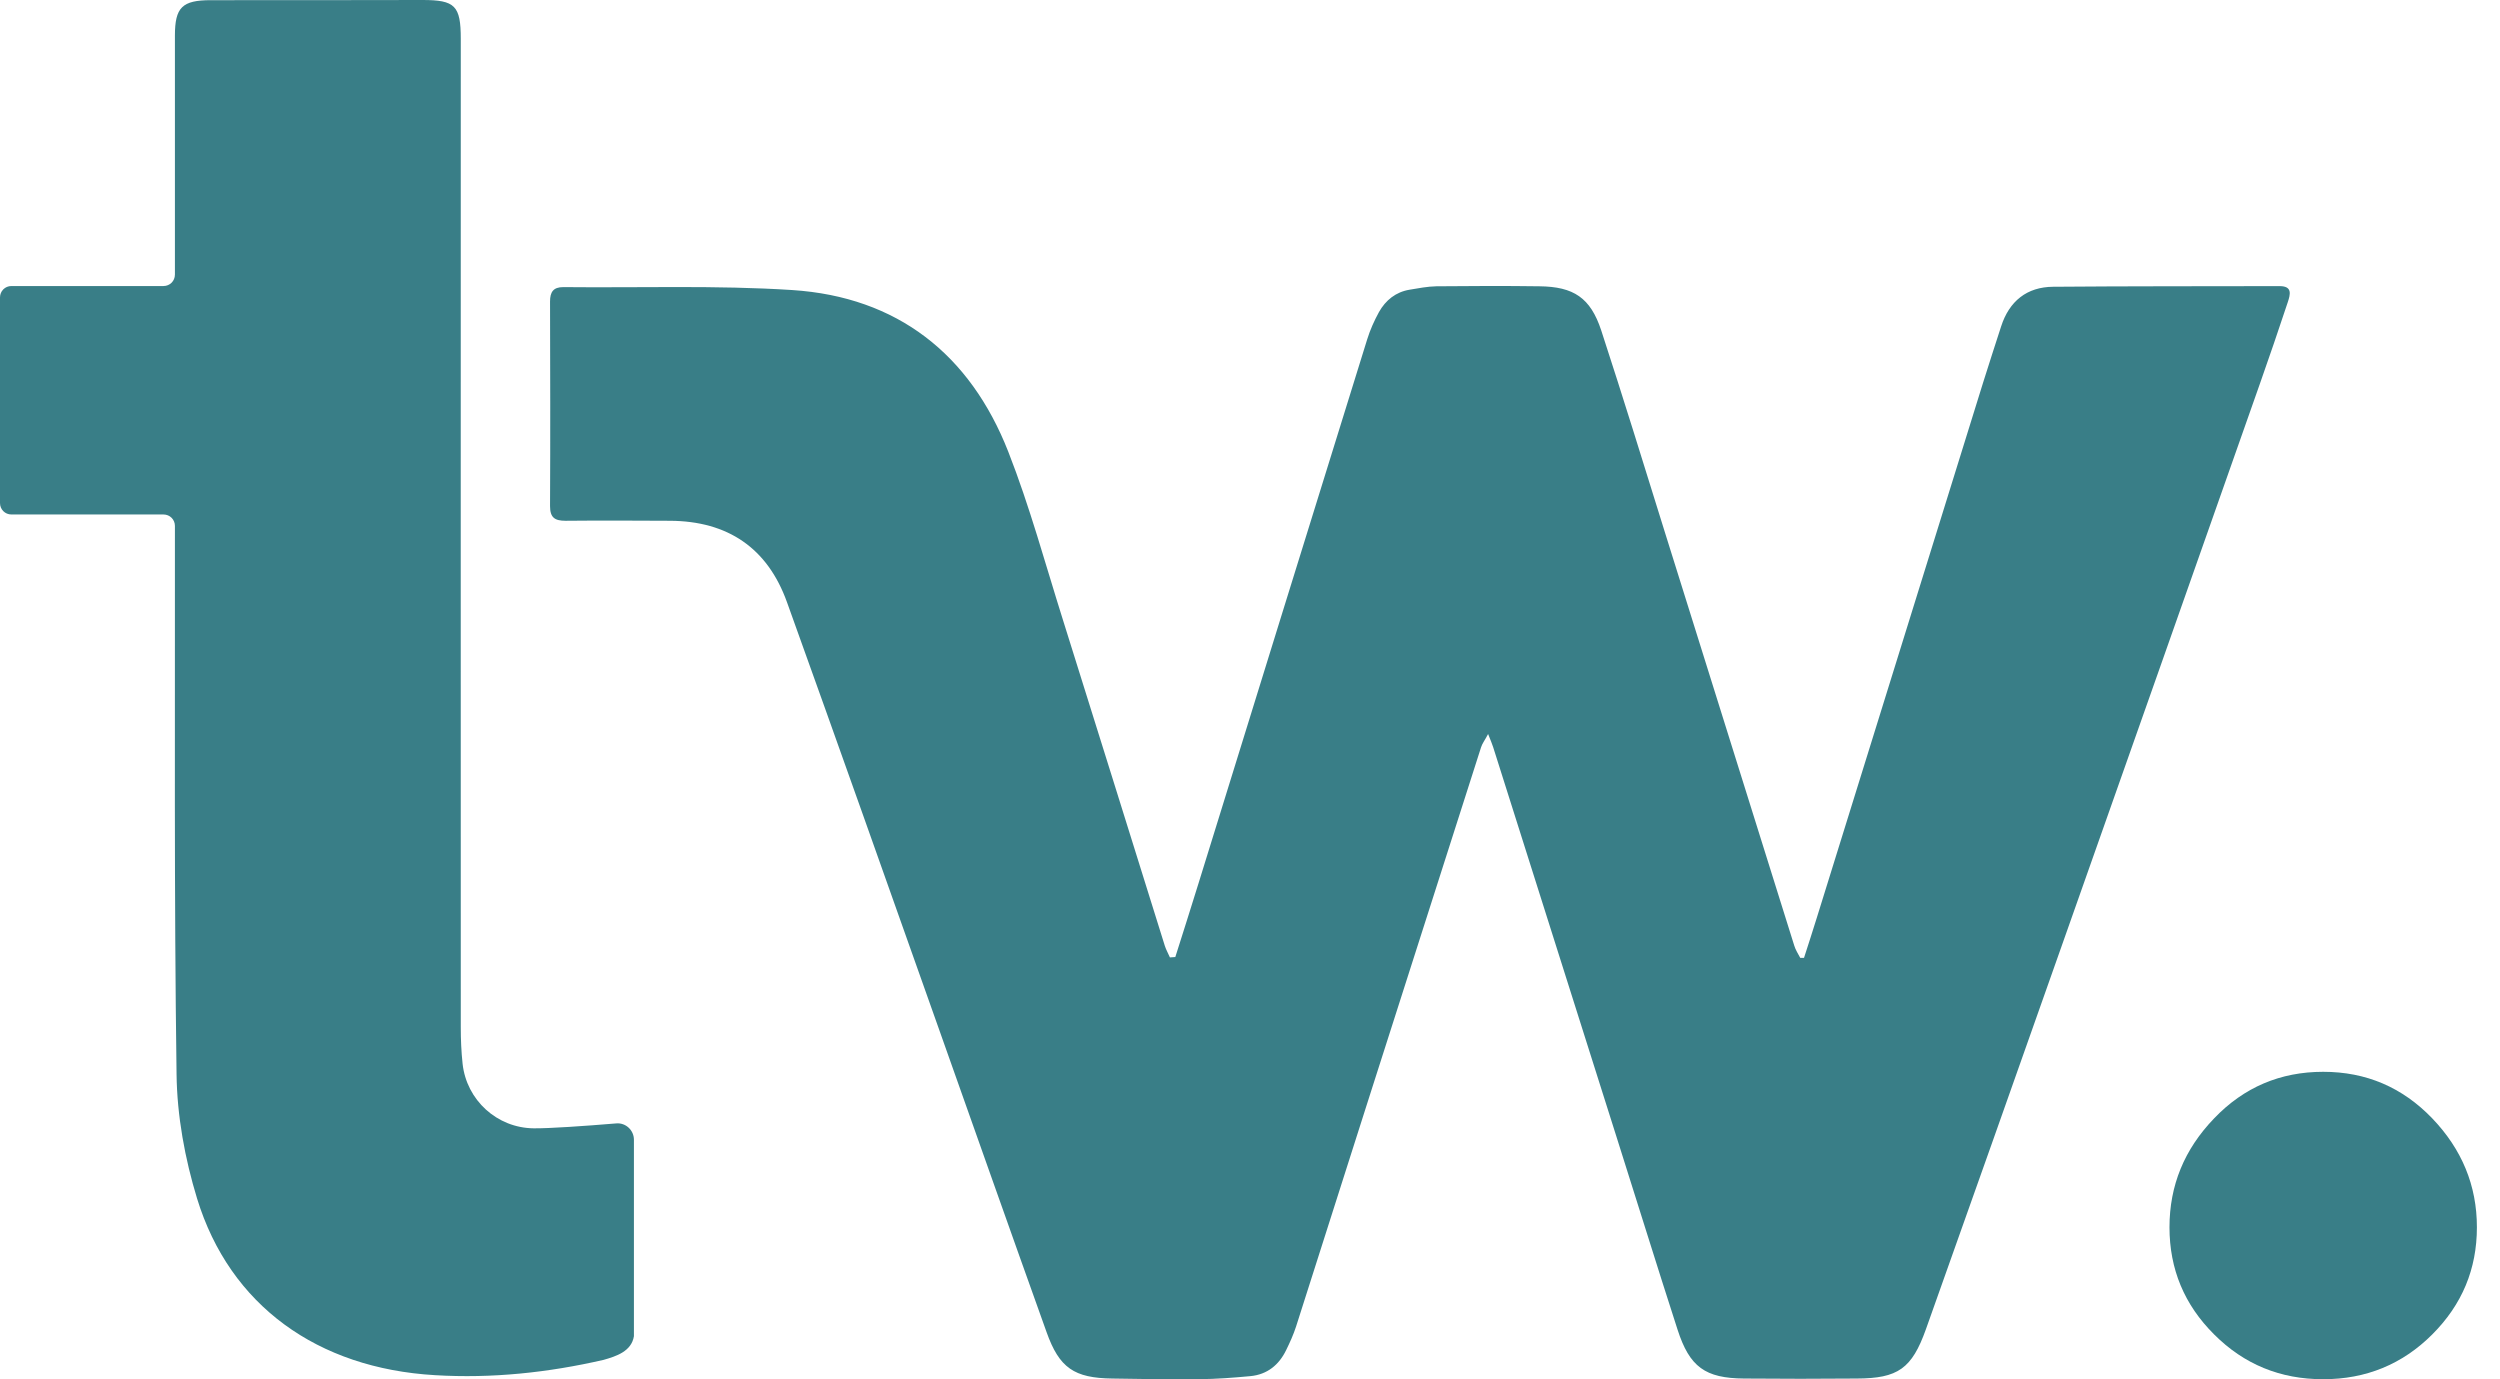 <svg width="58" height="32" viewBox="0 0 58 32" fill="none" xmlns="http://www.w3.org/2000/svg">
<g id="TW_Logo">
<path id="Vector" d="M53.898 31.998C52.902 31.998 52.062 31.653 51.369 30.96C50.676 30.271 50.332 29.442 50.332 28.473C50.332 27.504 50.676 26.664 51.369 25.945C52.058 25.225 52.902 24.866 53.898 24.866C54.894 24.866 55.734 25.225 56.427 25.945C57.116 26.664 57.464 27.504 57.464 28.473C57.464 29.442 57.12 30.268 56.427 30.96C55.738 31.649 54.894 31.998 53.898 31.998Z" fill="#397E87"/>
<path id="Vector_2" d="M27.267 22.204C27.445 21.64 27.627 21.073 27.801 20.508C29.107 16.295 30.409 12.082 31.719 7.872C31.787 7.653 31.882 7.441 31.992 7.24C32.147 6.964 32.382 6.774 32.703 6.721C32.908 6.687 33.116 6.646 33.324 6.642C34.119 6.634 34.918 6.631 35.713 6.642C36.508 6.65 36.898 6.907 37.148 7.664C37.659 9.228 38.143 10.799 38.632 12.37C39.631 15.557 40.627 18.748 41.626 21.936C41.656 22.038 41.717 22.129 41.766 22.223H41.853C41.952 21.909 42.057 21.599 42.152 21.285C43.439 17.143 44.726 13.002 46.013 8.86C46.146 8.429 46.29 8.001 46.426 7.573C46.615 6.986 47.024 6.657 47.634 6.653C49.383 6.638 51.135 6.642 52.888 6.638C53.191 6.638 53.134 6.835 53.077 7.009C52.865 7.645 52.65 8.281 52.426 8.913C50.889 13.282 49.349 17.647 47.808 22.011C46.767 24.956 45.73 27.898 44.681 30.839C44.355 31.752 44.034 31.979 43.076 31.982C42.205 31.99 41.334 31.99 40.464 31.982C39.559 31.975 39.199 31.714 38.919 30.847C38.435 29.351 37.973 27.852 37.496 26.353C36.546 23.348 35.592 20.342 34.642 17.336C34.619 17.26 34.585 17.185 34.524 17.029C34.449 17.173 34.388 17.249 34.361 17.336C33.514 19.978 32.669 22.625 31.825 25.267C31.238 27.103 30.655 28.939 30.069 30.775C30.008 30.964 29.925 31.146 29.838 31.324C29.671 31.668 29.399 31.888 29.013 31.926C28.615 31.963 28.218 31.994 27.82 31.997C27.15 32.005 26.48 31.994 25.806 31.982C24.92 31.971 24.576 31.736 24.281 30.907C23.44 28.56 22.611 26.209 21.778 23.859C20.609 20.561 19.443 17.264 18.258 13.971C17.807 12.714 16.884 12.089 15.544 12.082C14.737 12.078 13.931 12.074 13.121 12.082C12.867 12.082 12.761 12.006 12.761 11.741C12.769 10.159 12.765 8.576 12.761 6.994C12.761 6.774 12.837 6.661 13.068 6.661C14.839 6.68 16.615 6.615 18.379 6.729C20.821 6.888 22.505 8.221 23.391 10.477C23.891 11.752 24.25 13.081 24.663 14.391C25.454 16.908 26.238 19.43 27.025 21.947C27.055 22.038 27.105 22.125 27.142 22.212L27.252 22.204H27.267Z" fill="#397E87"/>
<path id="Vector_3" d="M14.707 31V26.442C14.707 26.222 14.518 26.044 14.298 26.063C13.564 26.124 12.742 26.181 12.383 26.177C11.531 26.169 10.823 25.522 10.732 24.678C10.702 24.398 10.69 24.118 10.69 23.837C10.687 16.191 10.69 8.548 10.69 0.901C10.69 0.132 10.558 0 9.801 0C8.165 0.004 6.53 0.004 4.895 0.004C4.225 0.004 4.058 0.17 4.058 0.829C4.058 2.328 4.058 5.444 4.058 6.371C4.058 6.519 3.941 6.636 3.793 6.636H0.265C0.117 6.636 0 6.753 0 6.901V11.671C0 11.819 0.117 11.936 0.265 11.936H3.793C3.941 11.936 4.058 12.053 4.058 12.201C4.058 12.303 4.058 12.413 4.058 12.477C4.062 16.622 4.039 20.771 4.096 24.916C4.107 25.886 4.289 26.881 4.573 27.809C5.334 30.288 7.367 31.745 10.092 31.904C11.417 31.984 12.719 31.844 14.003 31.549C14.298 31.465 14.65 31.352 14.707 31Z" fill="#397E87"/>
</g>
</svg>
